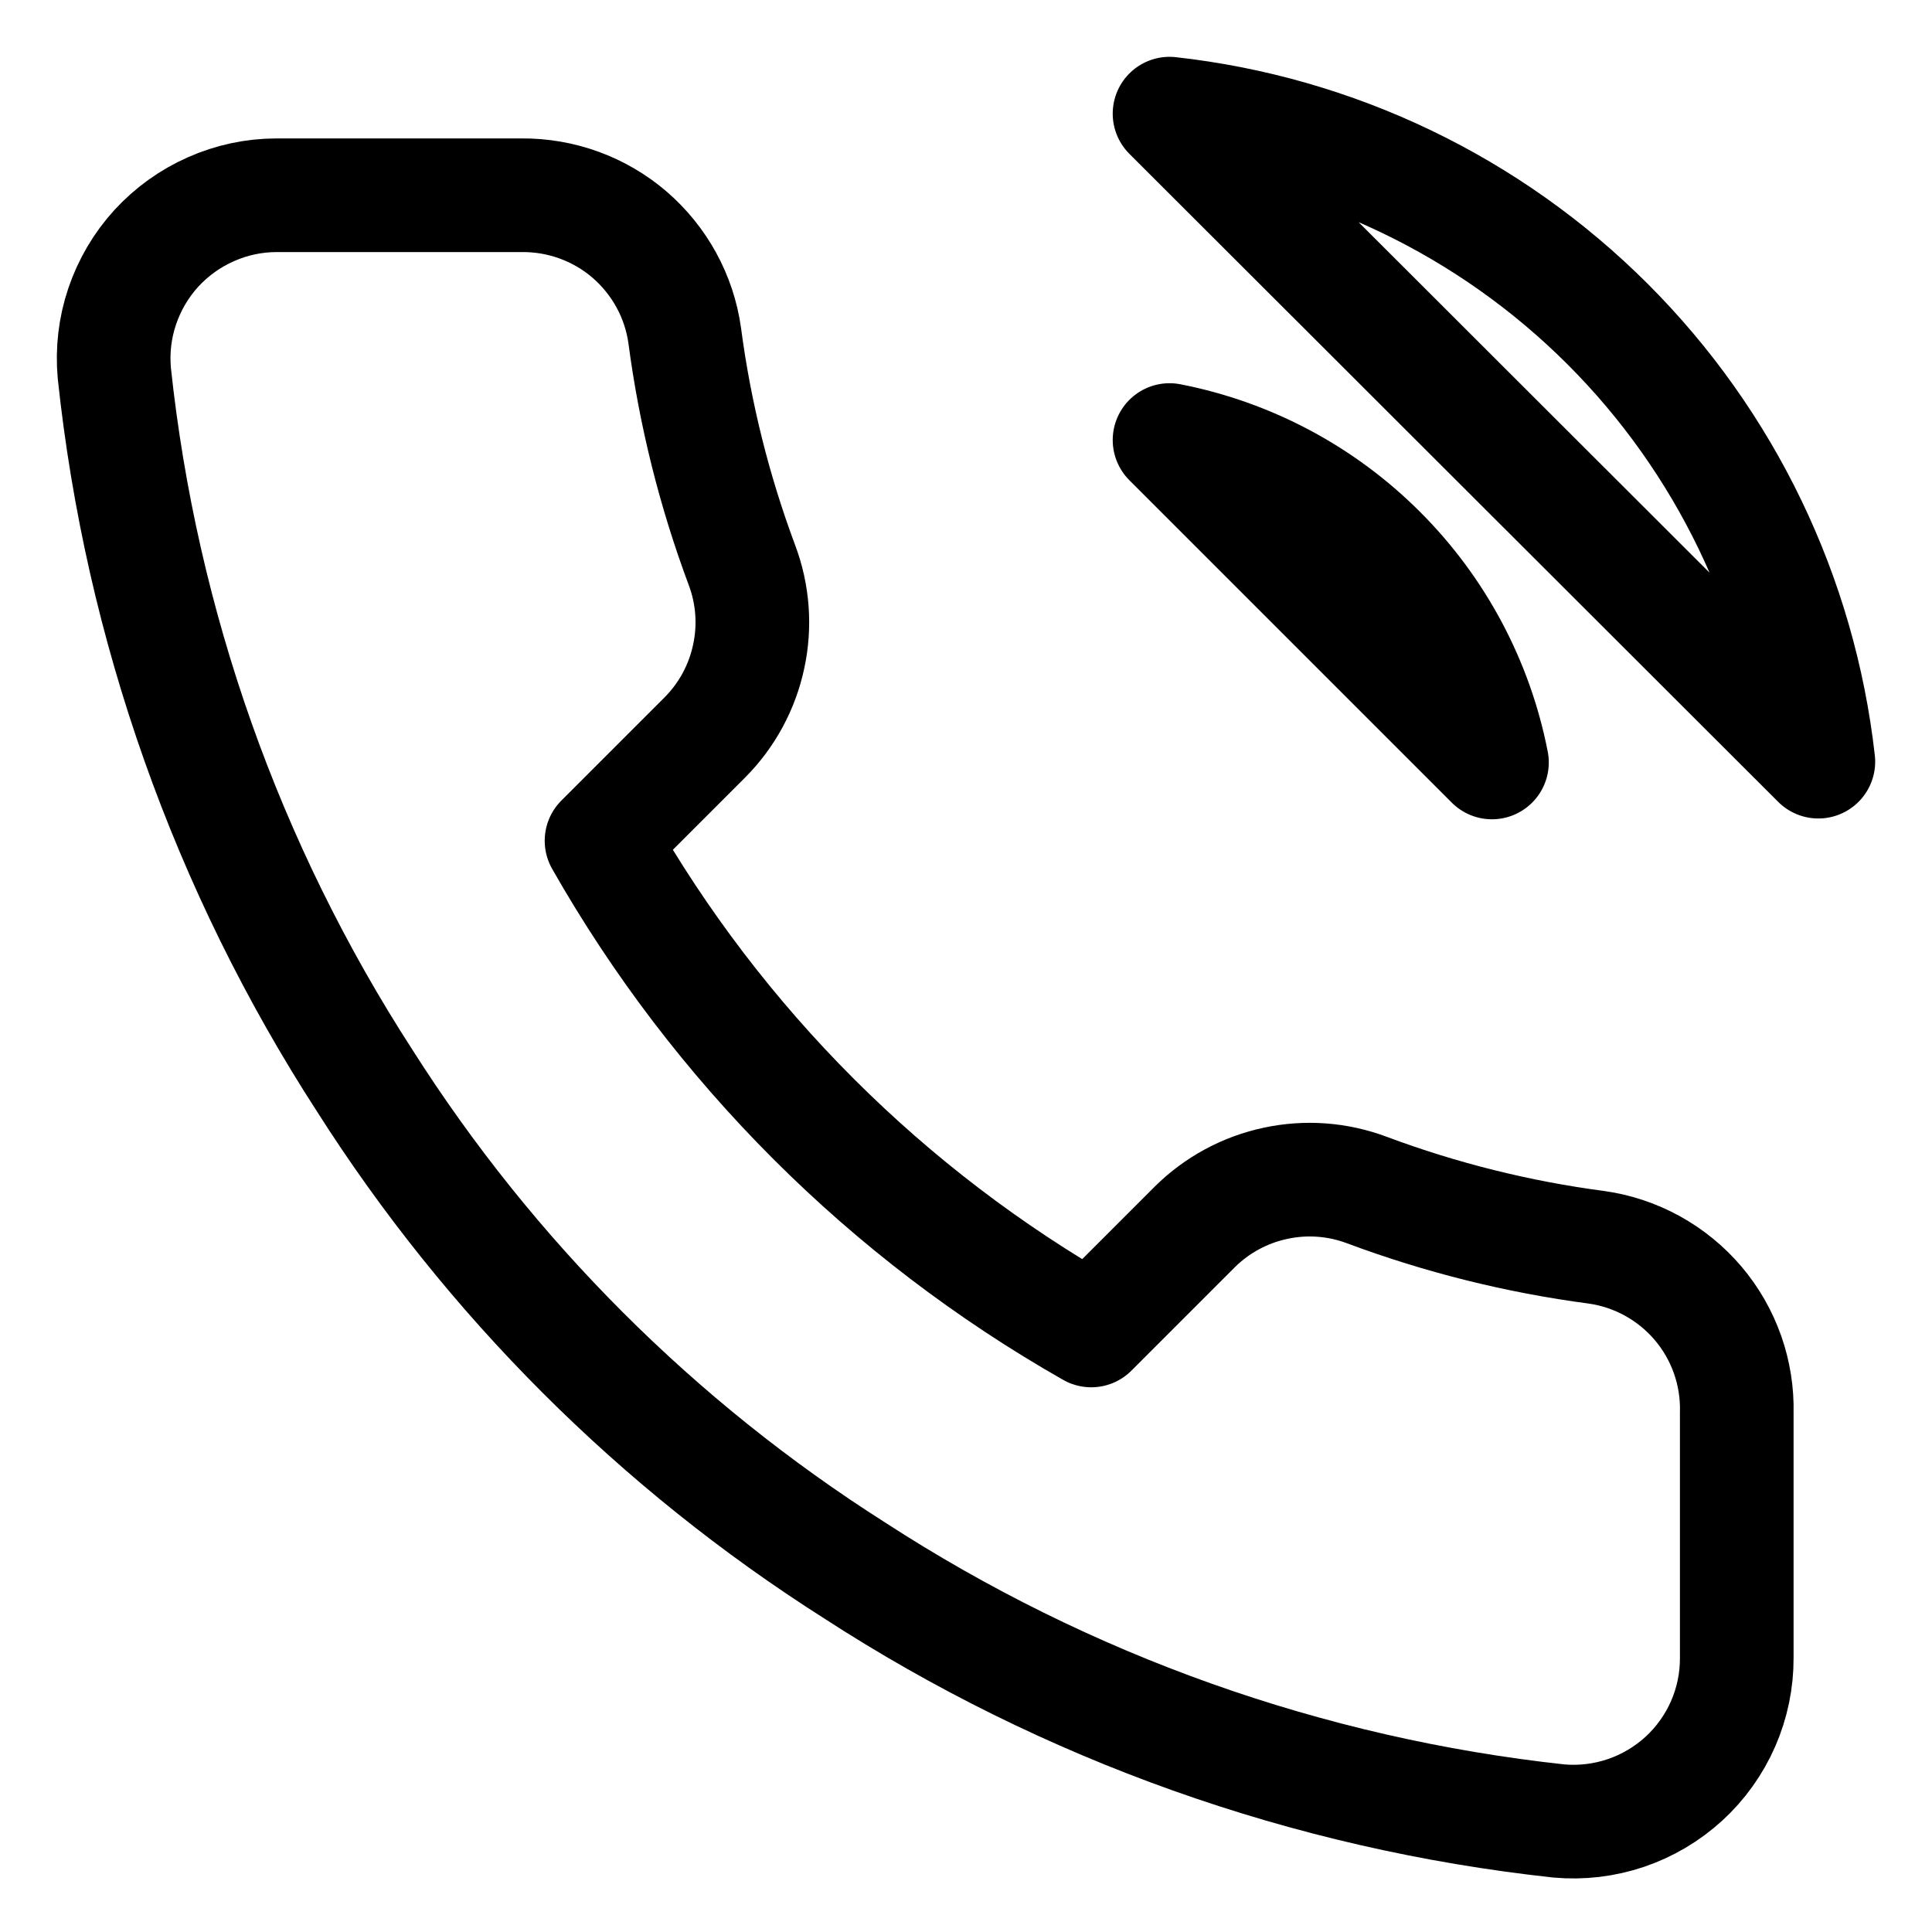 <svg width="17" height="17" viewBox="0 0 17 17" fill="none" xmlns="http://www.w3.org/2000/svg">
<path d="M10.291 3.872C10.992 4.009 11.637 4.352 12.142 4.858C12.648 5.363 12.991 6.008 13.128 6.709L10.291 3.872ZM10.291 1C11.748 1.162 13.107 1.814 14.145 2.851C15.182 3.887 15.836 5.245 16 6.702L10.291 1ZM15.282 12.432V14.587C15.283 14.787 15.242 14.985 15.162 15.168C15.082 15.351 14.964 15.516 14.817 15.651C14.669 15.786 14.495 15.889 14.306 15.953C14.116 16.017 13.916 16.041 13.716 16.023C11.507 15.783 9.384 15.028 7.519 13.818C5.784 12.716 4.313 11.245 3.21 9.51C1.997 7.636 1.242 5.503 1.006 3.284C0.988 3.085 1.011 2.885 1.075 2.696C1.139 2.507 1.241 2.333 1.375 2.186C1.51 2.039 1.674 1.921 1.856 1.841C2.038 1.76 2.235 1.718 2.435 1.718H4.589C4.938 1.715 5.276 1.838 5.54 2.065C5.804 2.293 5.977 2.608 6.025 2.953C6.116 3.643 6.285 4.32 6.528 4.971C6.625 5.228 6.646 5.508 6.588 5.776C6.531 6.045 6.398 6.291 6.205 6.486L5.293 7.398C6.315 9.196 7.804 10.685 9.602 11.707L10.514 10.795C10.709 10.602 10.955 10.469 11.224 10.412C11.492 10.354 11.772 10.375 12.029 10.472C12.68 10.715 13.357 10.884 14.047 10.975C14.396 11.024 14.714 11.2 14.942 11.468C15.17 11.737 15.291 12.08 15.282 12.432Z" stroke="black" stroke-linecap="round" stroke-linejoin="round"/>
</svg>
